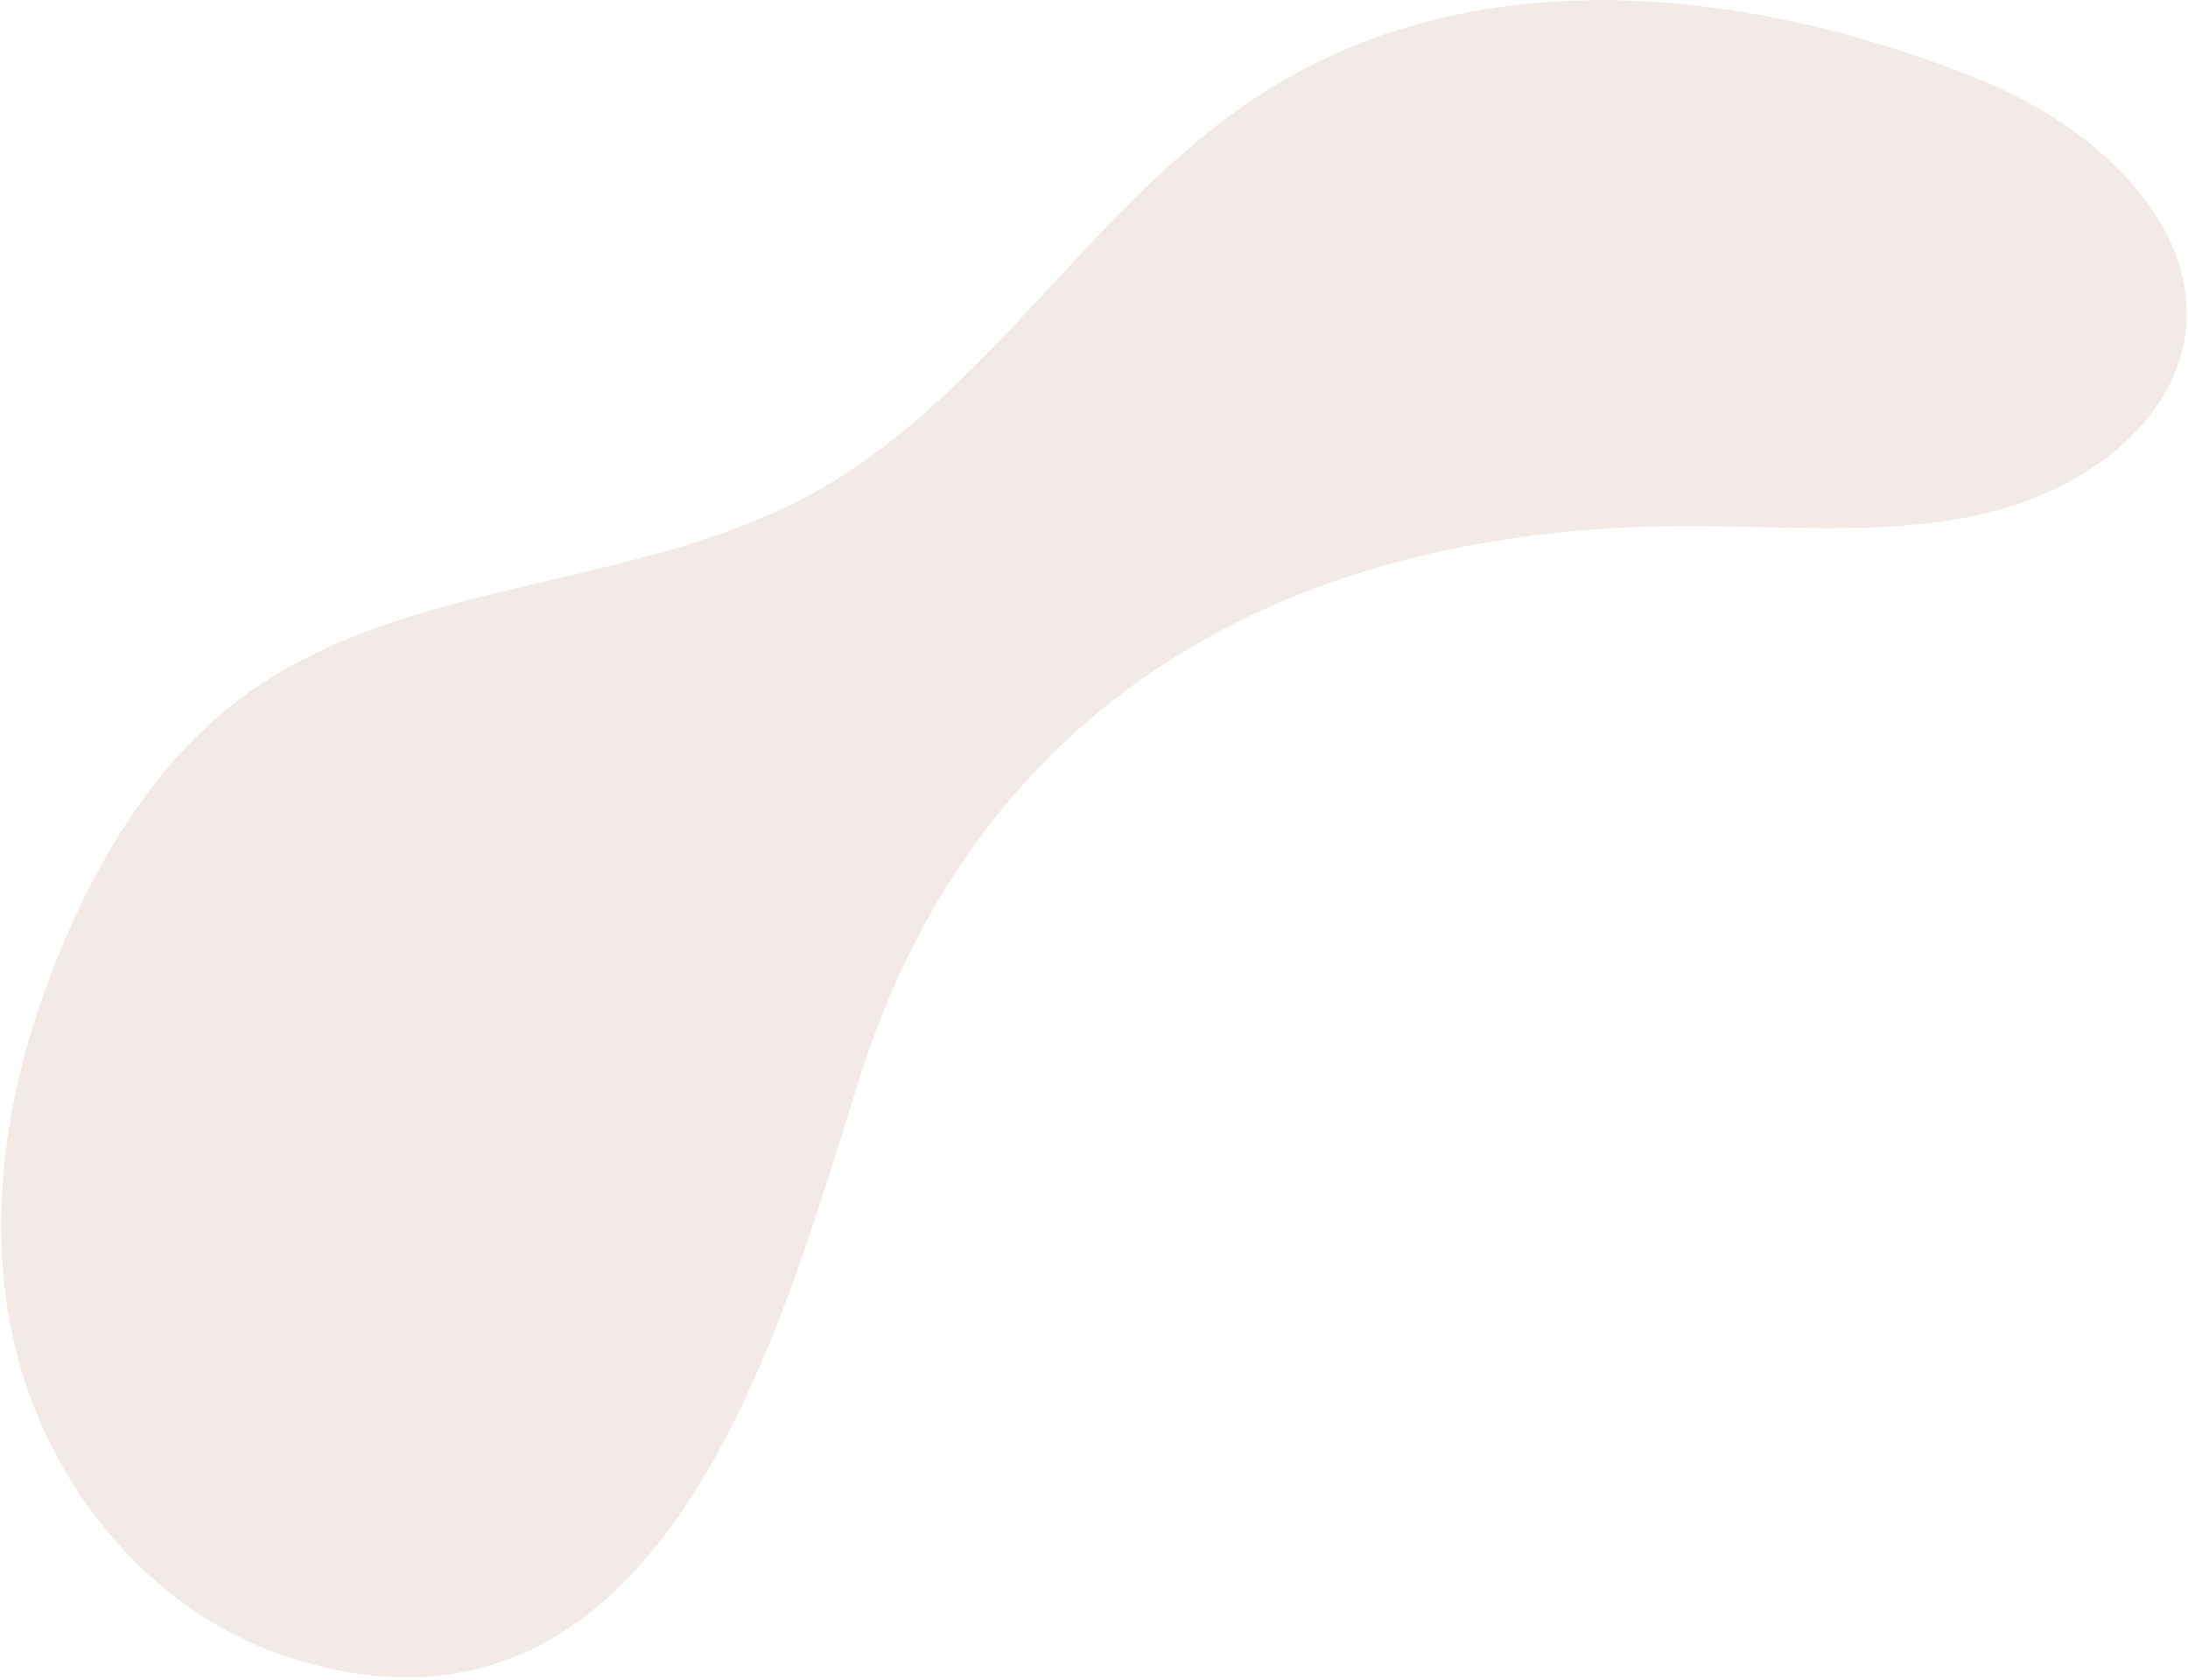 <svg width="814" height="625" viewBox="0 0 814 625" fill="none" xmlns="http://www.w3.org/2000/svg">
<path opacity="0.4" d="M414.03 260.657C470.564 216.406 545.25 195.187 631.523 195.729C667.94 195.946 705.093 199.283 740.088 190.656C775.111 182.034 808.448 157.87 812.971 124.439C818.499 83.4 779.413 47.253 738.215 30.329C651.576 -5.251 546.656 -16.878 466.445 36.764C403.974 78.527 366.448 149.489 299.803 184.934C235.284 219.261 151.804 215.493 92.625 257.608C61.451 279.789 40.403 312.708 25.309 346.975C3.967 395.512 -6.722 449.994 5.717 501.669C18.153 553.371 56.706 601.324 109.75 617.481C248.801 659.833 291.724 489.42 319.973 400.608C339.098 340.534 371.408 294.044 414.03 260.657Z" fill="#DCCBC2"/>
</svg>

